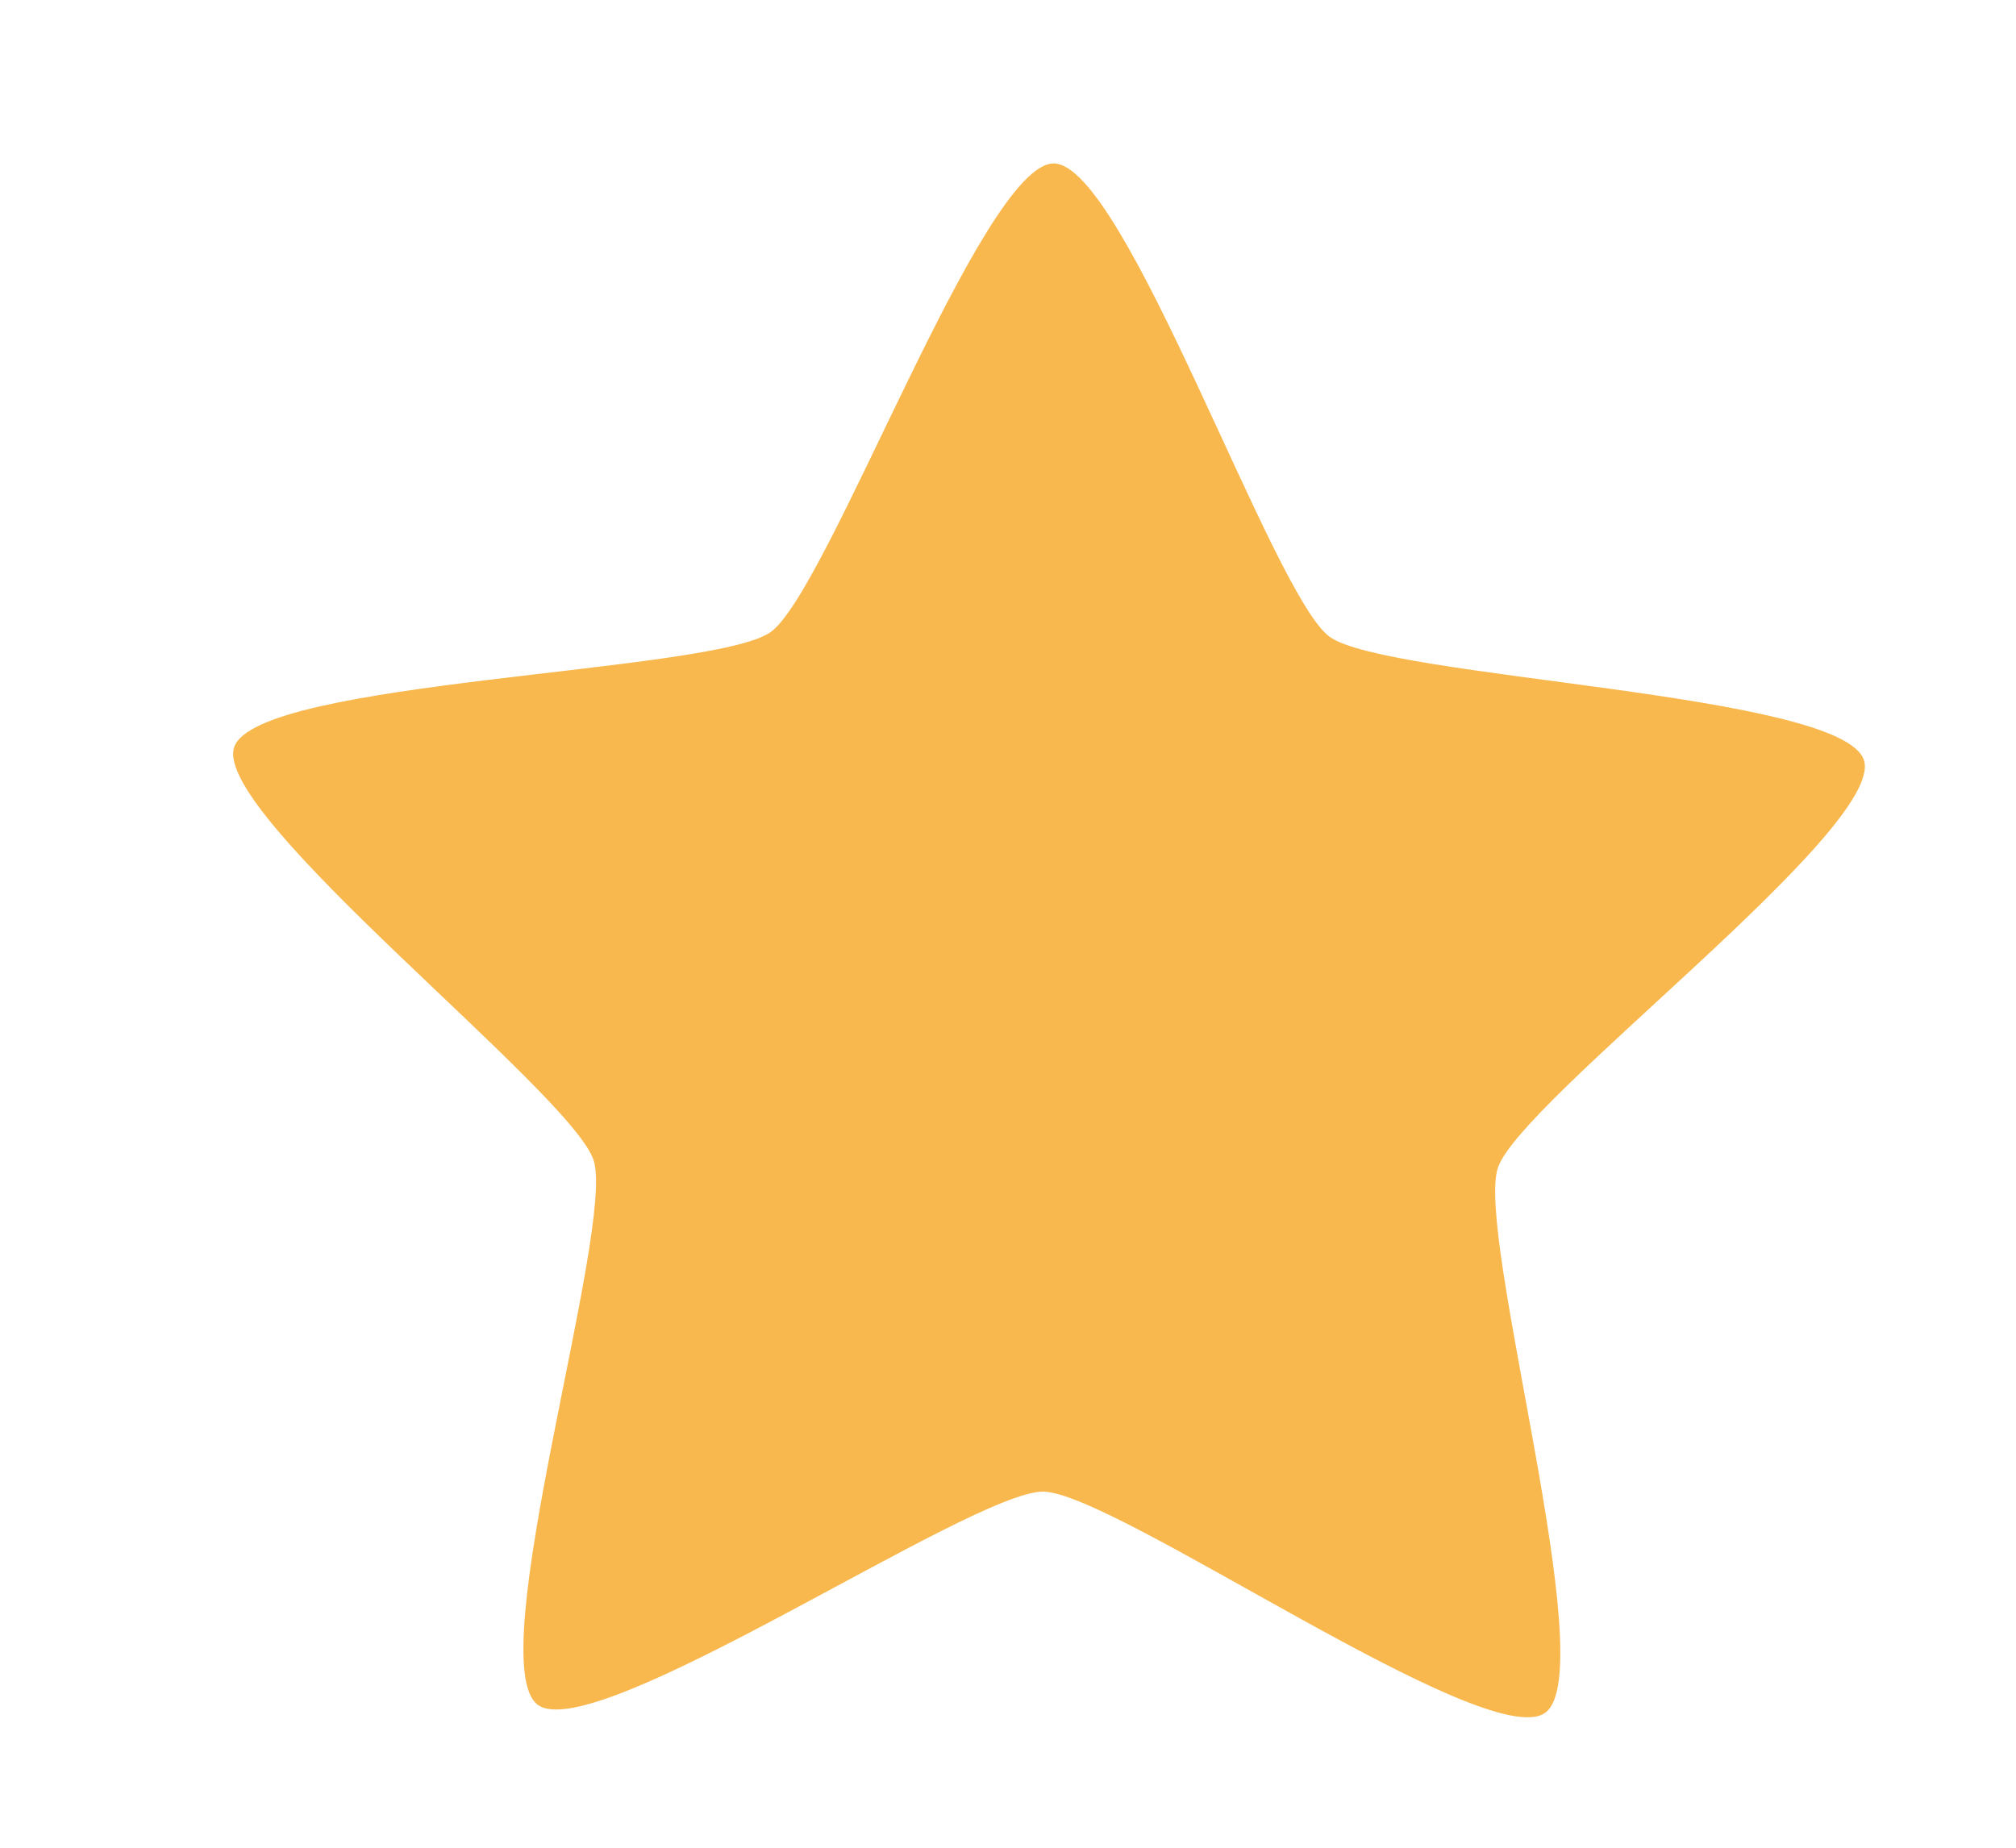<svg width="12" height="11" viewBox="0 0 12 11" fill="none" xmlns="http://www.w3.org/2000/svg">
<g clip-path="url(#clip0_6_2034)">
<path d="M9.197 10.197C8.851 10.444 6.634 8.883 6.209 8.88C5.784 8.876 3.542 10.401 3.201 10.149C2.859 9.897 3.662 7.313 3.534 6.909C3.406 6.505 1.259 4.85 1.394 4.448C1.528 4.046 4.242 4.009 4.587 3.763C4.933 3.517 5.848 0.969 6.273 0.973C6.698 0.976 7.572 3.538 7.913 3.79C8.255 4.041 10.967 4.122 11.095 4.526C11.223 4.93 9.05 6.55 8.916 6.952C8.781 7.354 9.542 9.951 9.197 10.197Z" fill="#F8B84E"/>
</g>
<defs>
<clipPath id="clip0_6_2034">
<rect width="10.371" height="10.371" fill="white" transform="translate(0.74 0.504)"/>
</clipPath>
</defs>
</svg>
